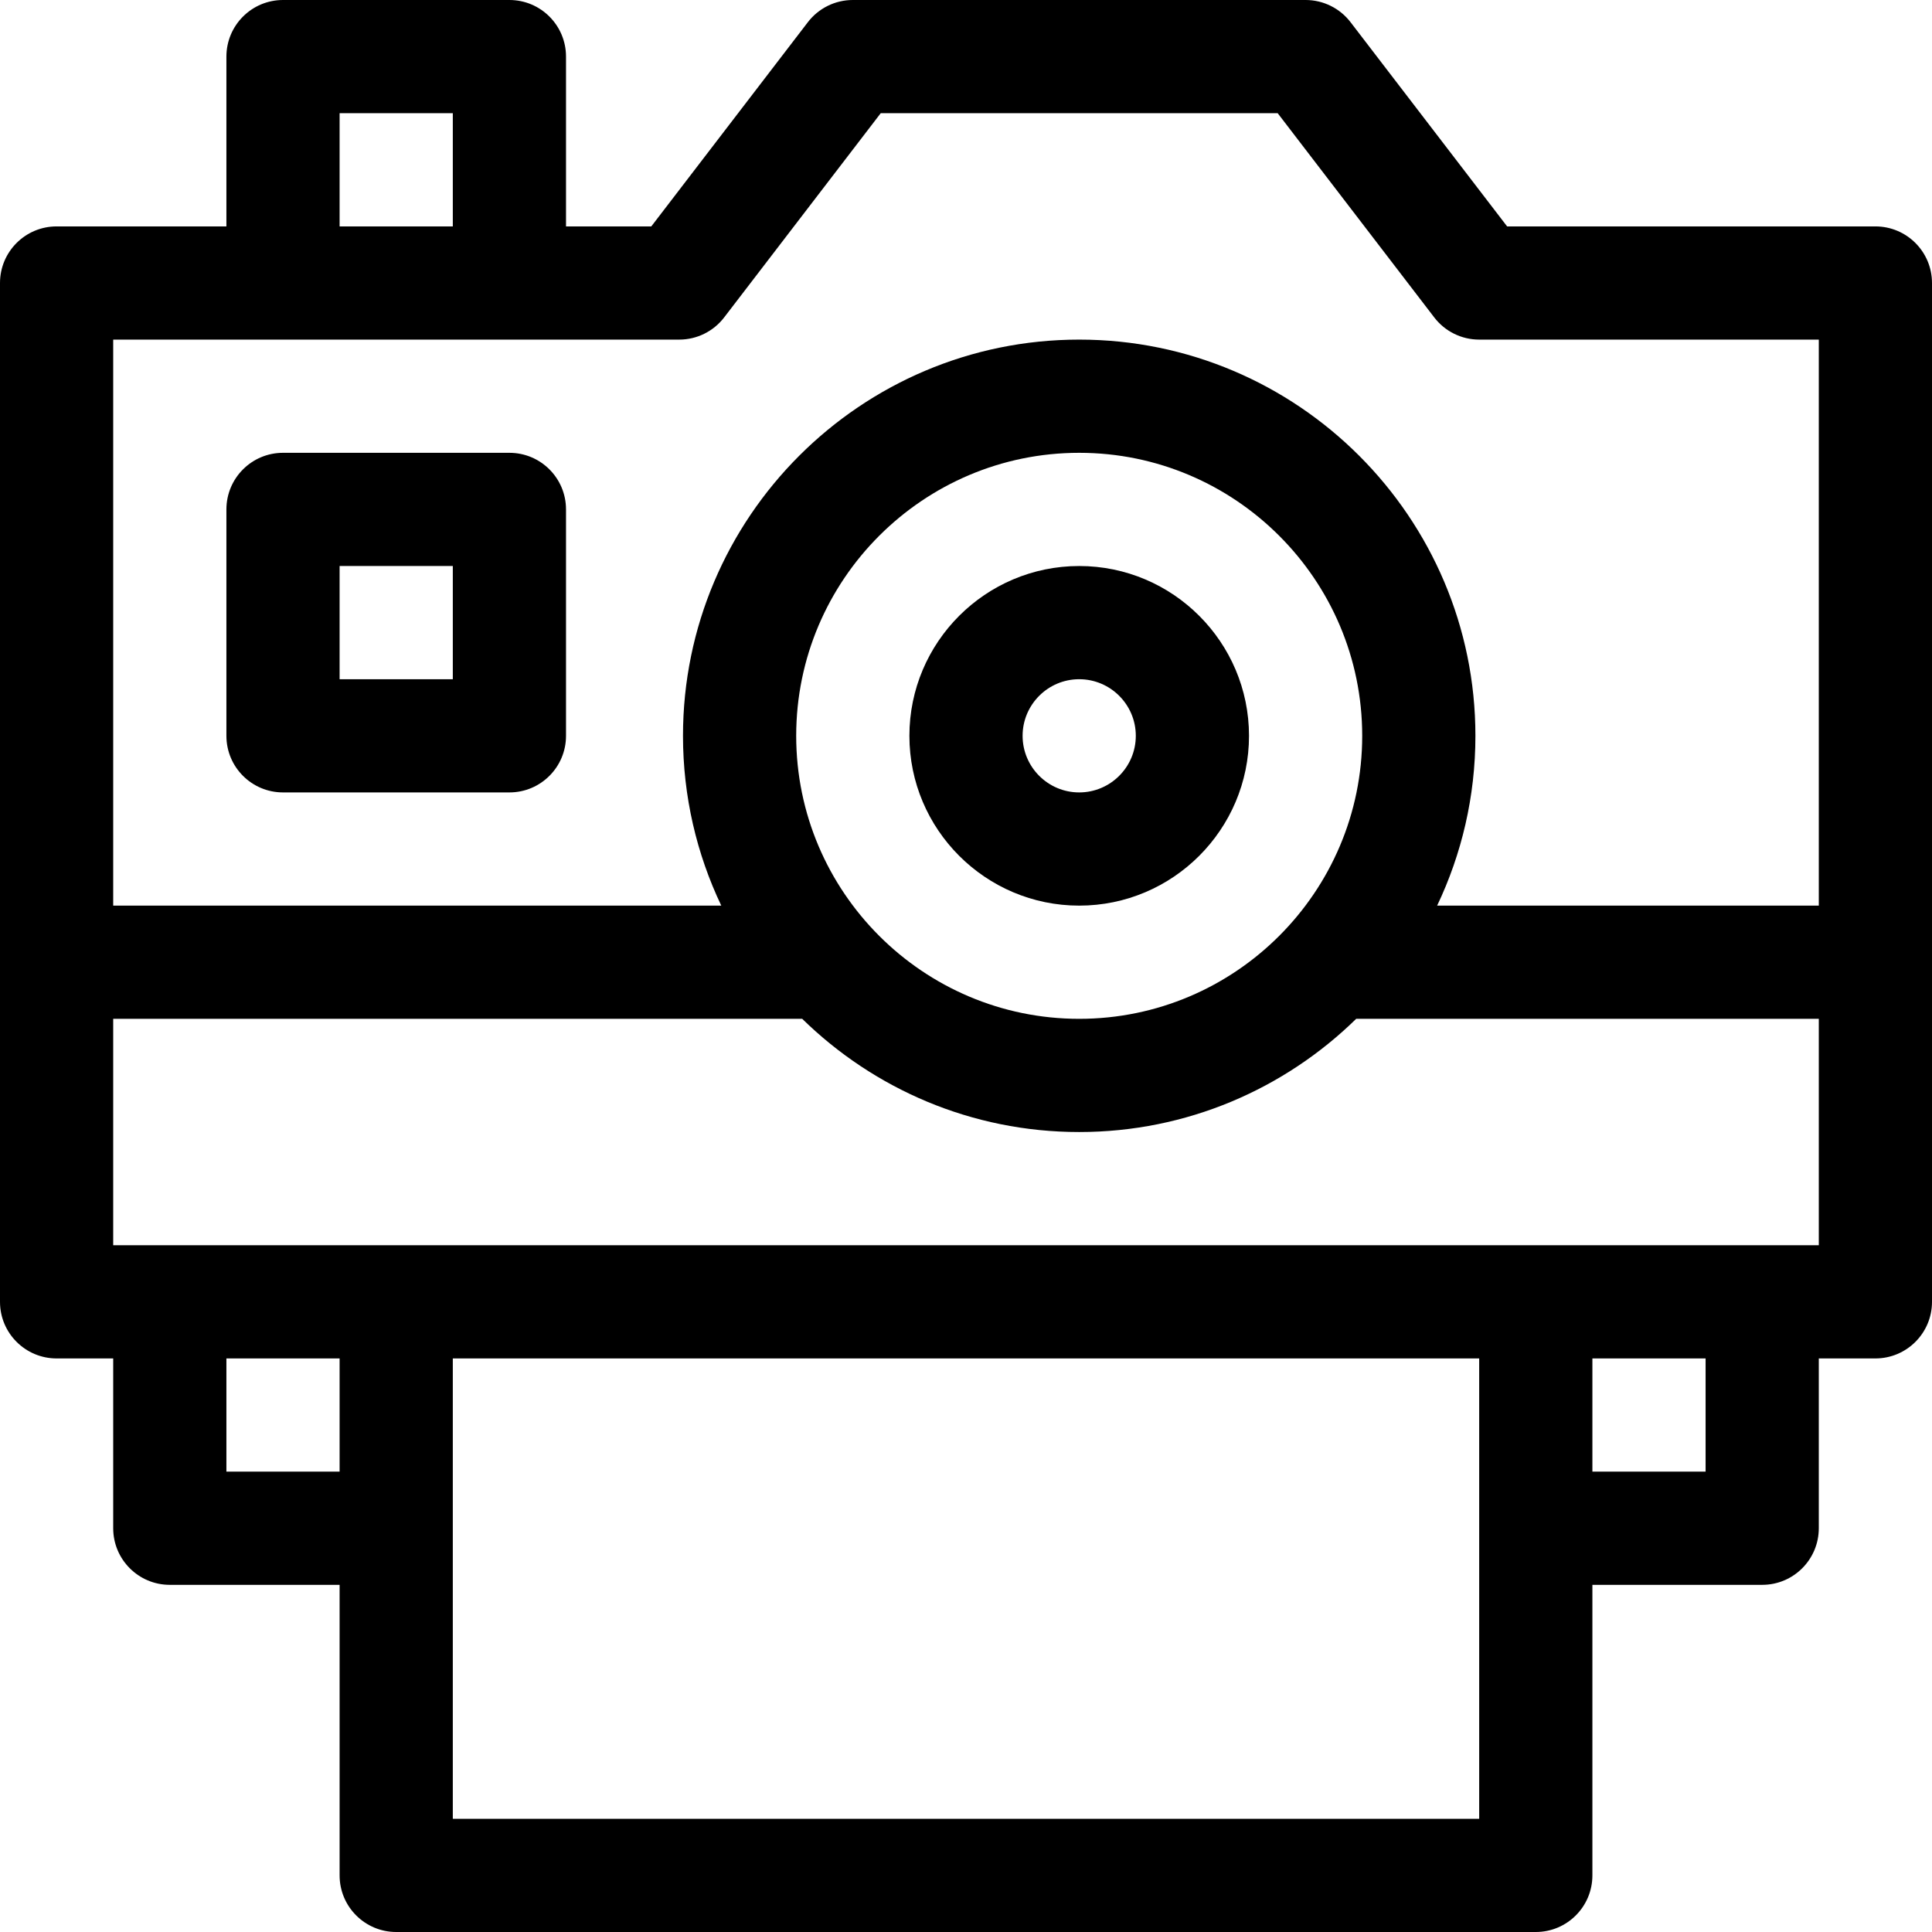 <?xml version="1.0" encoding="iso-8859-1"?>
<!-- Generator: Adobe Illustrator 23.1.0, SVG Export Plug-In . SVG Version: 6.00 Build 0)  -->
<svg version="1.1" id="Capa_1" xmlns="http://www.w3.org/2000/svg" xmlns:xlink="http://www.w3.org/1999/xlink" x="0px" y="0px"
	 viewBox="0 0 512 512" style="enable-background:new 0 0 512 512;" xml:space="preserve">
<g>
	<path d="M497,60h-97.599L357.904,5.874C355.065,2.171,350.666,0,346,0H226c-4.666,0-9.065,2.171-11.904,5.874L172.599,60H150V15
		c0-8.284-6.716-15-15-15H75c-8.284,0-15,6.716-15,15v45H15C6.716,60,0,66.716,0,75v270c0,8.284,6.716,15,15,15h15v45
		c0,8.284,6.716,15,15,15h45v77c0,8.284,6.716,15,15,15h302c8.284,0,15-6.716,15-15v-77h45c8.284,0,15-6.716,15-15v-45h15
		c8.284,0,15-6.716,15-15V75C512,66.716,505.284,60,497,60z M90,30h30v30H90V30z M180,90c4.666,0,9.065-2.171,11.904-5.874
		L233.401,30h105.198l41.497,54.126C382.935,87.829,387.334,90,392,90h90v150H380.855c6.5-13.647,10.145-28.905,10.145-45
		c0-57.897-47.103-105-105-105s-105,47.103-105,105c0,16.095,3.645,31.353,10.145,45H30V90H180z M211,195c0-41.355,33.645-75,75-75
		s75,33.645,75,75s-33.645,75-75,75S211,236.355,211,195z M60,390v-30h30v30H60z M392,482H120V360h272V482z M452,390h-30v-30h30V390
		z M30,330v-60h182.596c18.946,18.546,44.86,30,73.404,30s54.458-11.454,73.404-30H482v60H30z"/>
	<path d="M331,195c0-24.813-20.187-45-45-45s-45,20.187-45,45s20.187,45,45,45S331,219.813,331,195z M271,195
		c0-8.271,6.729-15,15-15s15,6.729,15,15s-6.729,15-15,15S271,203.271,271,195z"/>
	<path d="M75,210h60c8.284,0,15-6.716,15-15v-60c0-8.284-6.716-15-15-15H75c-8.284,0-15,6.716-15,15v60
		C60,203.284,66.716,210,75,210z M90,150h30v30H90V150z"/>
</g>
<g>
</g>
<g>
</g>
<g>
</g>
<g>
</g>
<g>
</g>
<g>
</g>
<g>
</g>
<g>
</g>
<g>
</g>
<g>
</g>
<g>
</g>
<g>
</g>
<g>
</g>
<g>
</g>
<g>
</g>
</svg>

